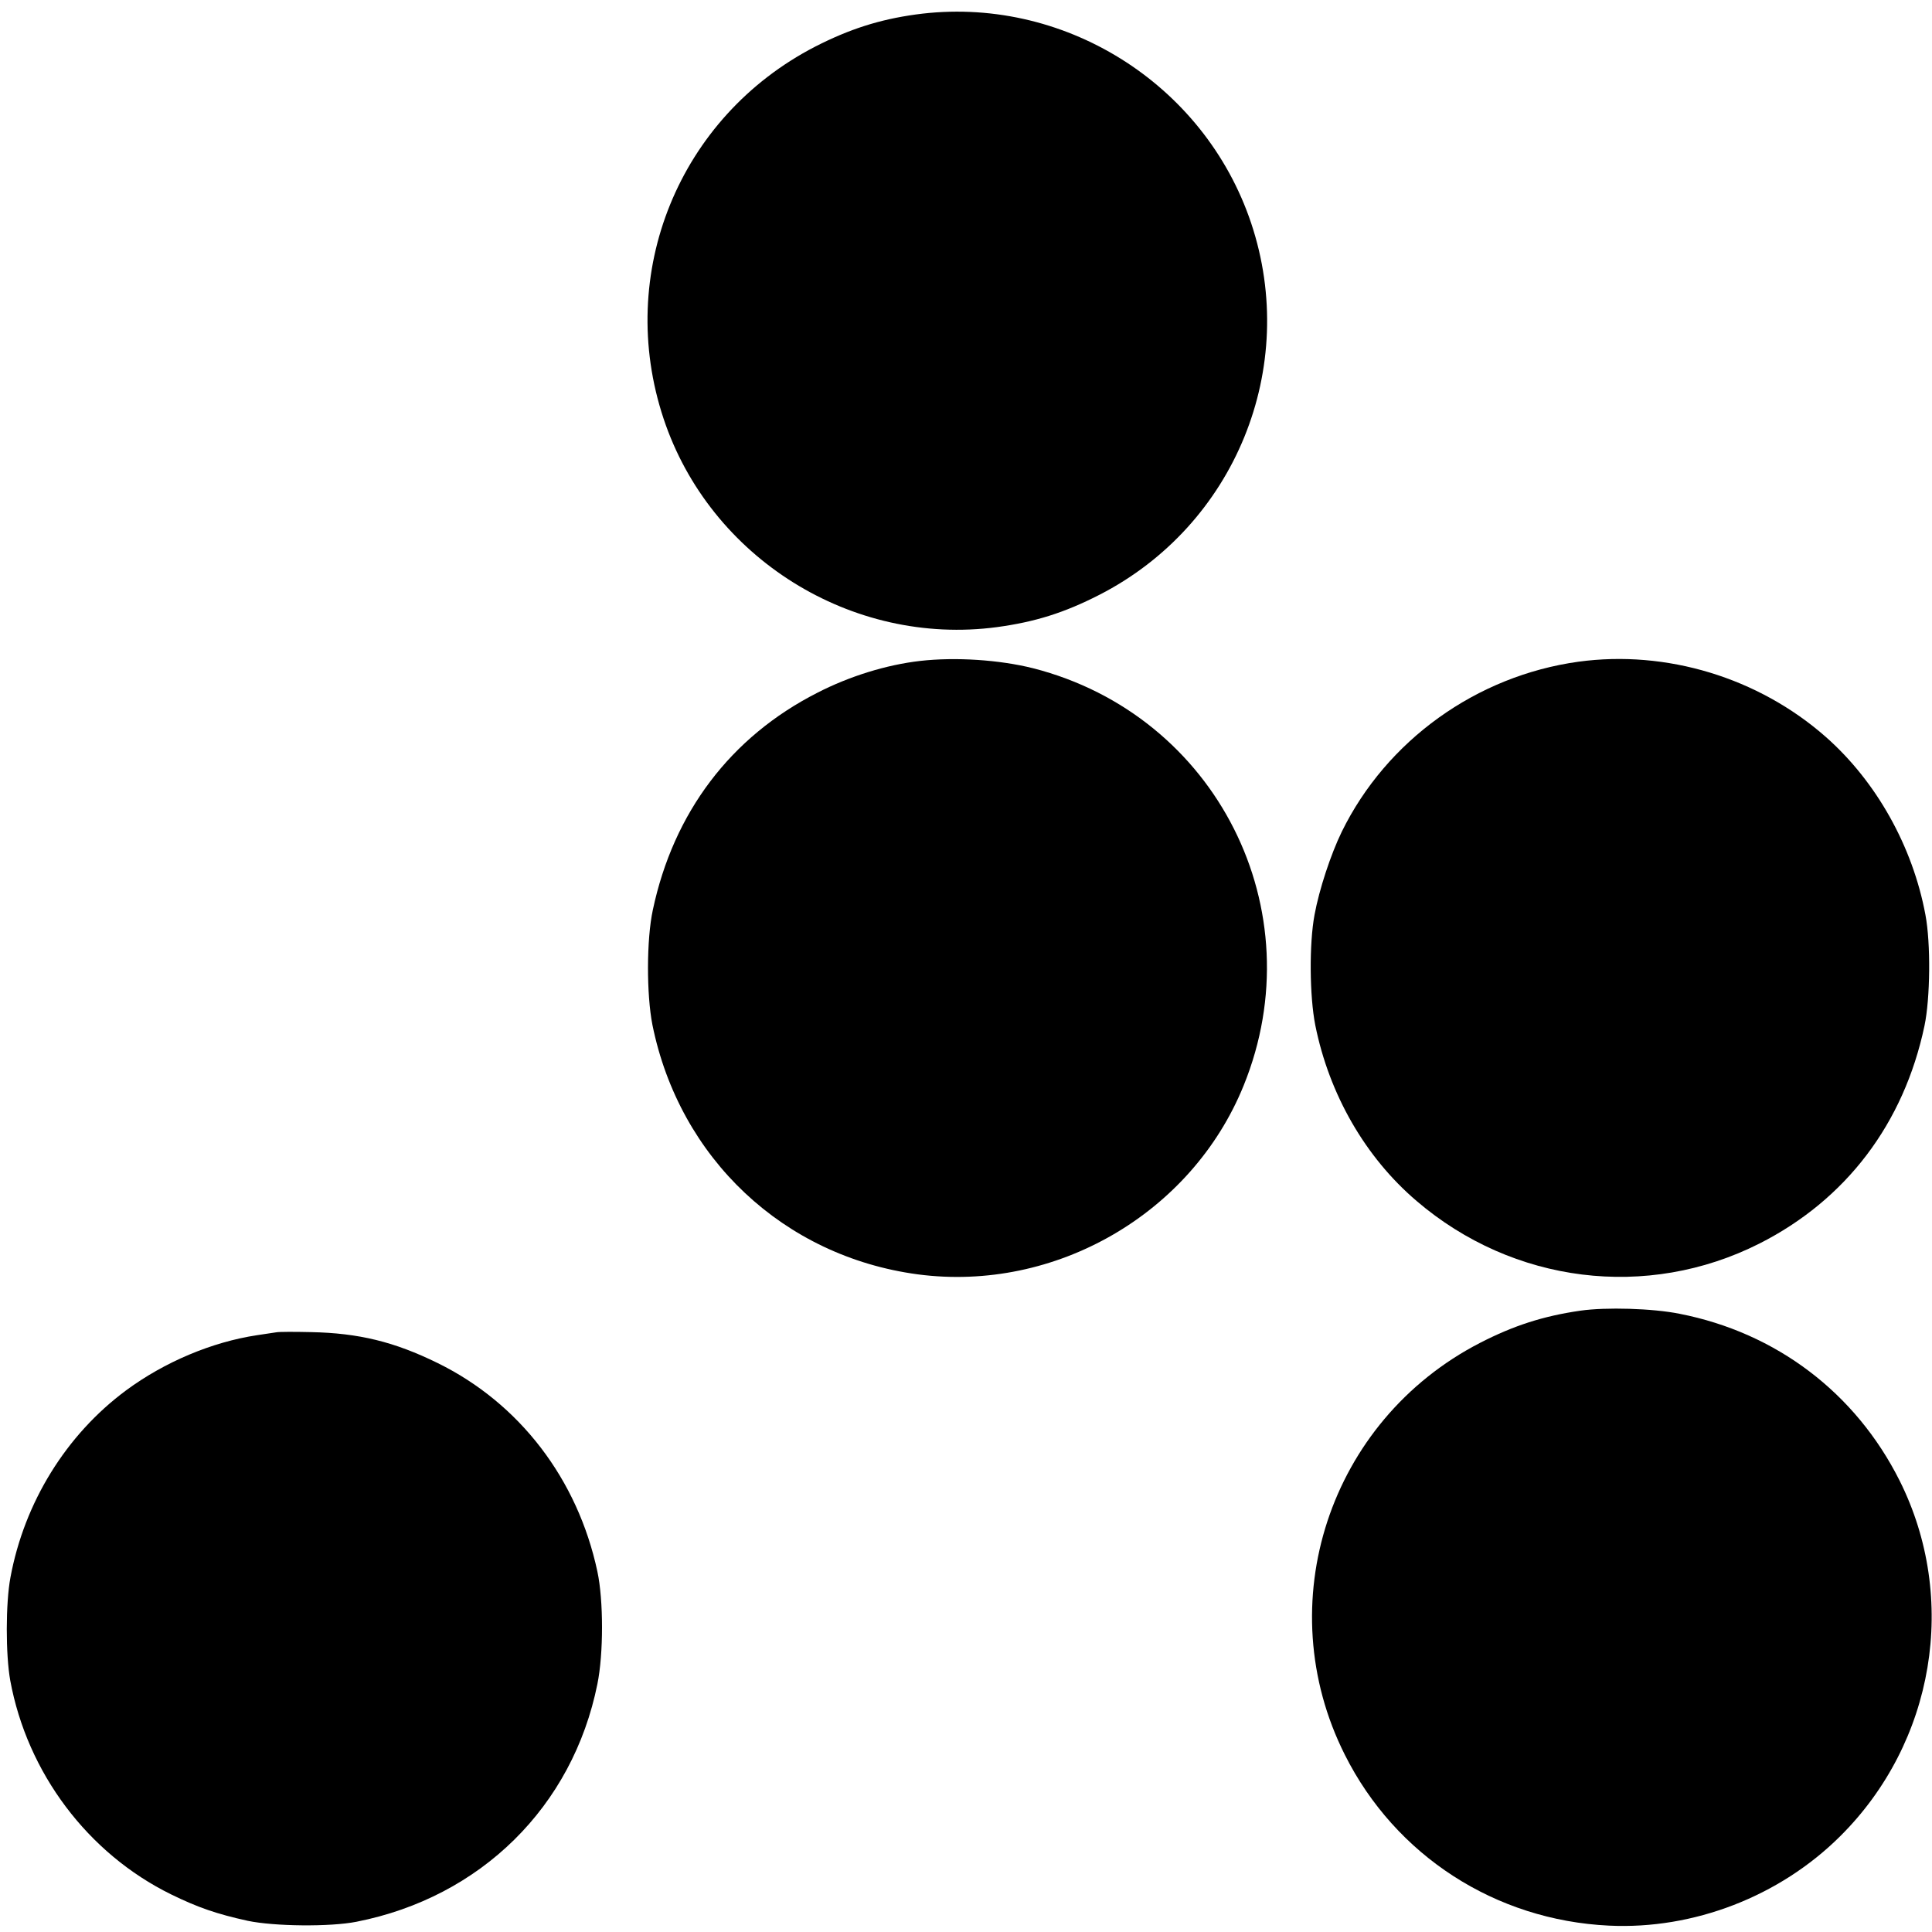 <?xml version="1.0" standalone="no"?>
<!DOCTYPE svg PUBLIC "-//W3C//DTD SVG 20010904//EN"
 "http://www.w3.org/TR/2001/REC-SVG-20010904/DTD/svg10.dtd">
<svg version="1.0" xmlns="http://www.w3.org/2000/svg"
 width="1000pt" height="1000pt" viewBox="0 0 1000 1000"
 preserveAspectRatio="xMidYMid meet">

<g transform="translate(0,1000) scale(0.1,-0.1)"
fill="#000000" stroke="none">
<path d="M4740 9925 c-189 -26 -344 -76 -520 -166 -706 -364 -1036 -1174 -785
-1927 240 -720 973 -1178 1725 -1078 198 27 348 74 530 167 703 360 1036 1176
786 1924 -243 726 -979 1184 -1736 1080z"/>
<path d="M4762 6579 c-174 -20 -365 -79 -532 -165 -448 -228 -744 -619 -851
-1124 -33 -153 -33 -438 -2 -595 140 -691 679 -1198 1373 -1291 712 -94 1418
314 1687 977 369 908 -140 1917 -1089 2160 -175 44 -403 59 -586 38z"/>
<path d="M8170 6575 c-528 -73 -993 -407 -1225 -880 -57 -117 -117 -299 -141
-430 -28 -149 -26 -421 4 -572 72 -358 259 -683 524 -909 500 -428 1193 -514
1774 -221 449 227 748 621 855 1127 30 143 33 427 5 575 -66 354 -254 690
-516 921 -349 307 -825 451 -1280 389z"/>
<path d="M8180 3216 c-193 -28 -345 -77 -520 -167 -781 -403 -1092 -1351 -699
-2132 262 -522 779 -856 1367 -884 438 -21 883 151 1196 462 490 486 614 1231
308 1842 -228 454 -638 765 -1139 863 -139 28 -380 35 -513 16z"/>
<path d="M1430 3104 c-14 -2 -59 -9 -100 -15 -232 -35 -478 -138 -678 -286
-309 -229 -526 -579 -598 -968 -25 -133 -25 -400 -1 -533 88 -478 401 -895
832 -1107 141 -69 238 -102 397 -137 138 -29 426 -32 563 -5 644 127 1119 596
1247 1230 32 157 32 434 0 583 -102 478 -403 871 -827 1079 -224 110 -408 155
-655 160 -85 2 -166 2 -180 -1z"/>
</g>
</svg>
